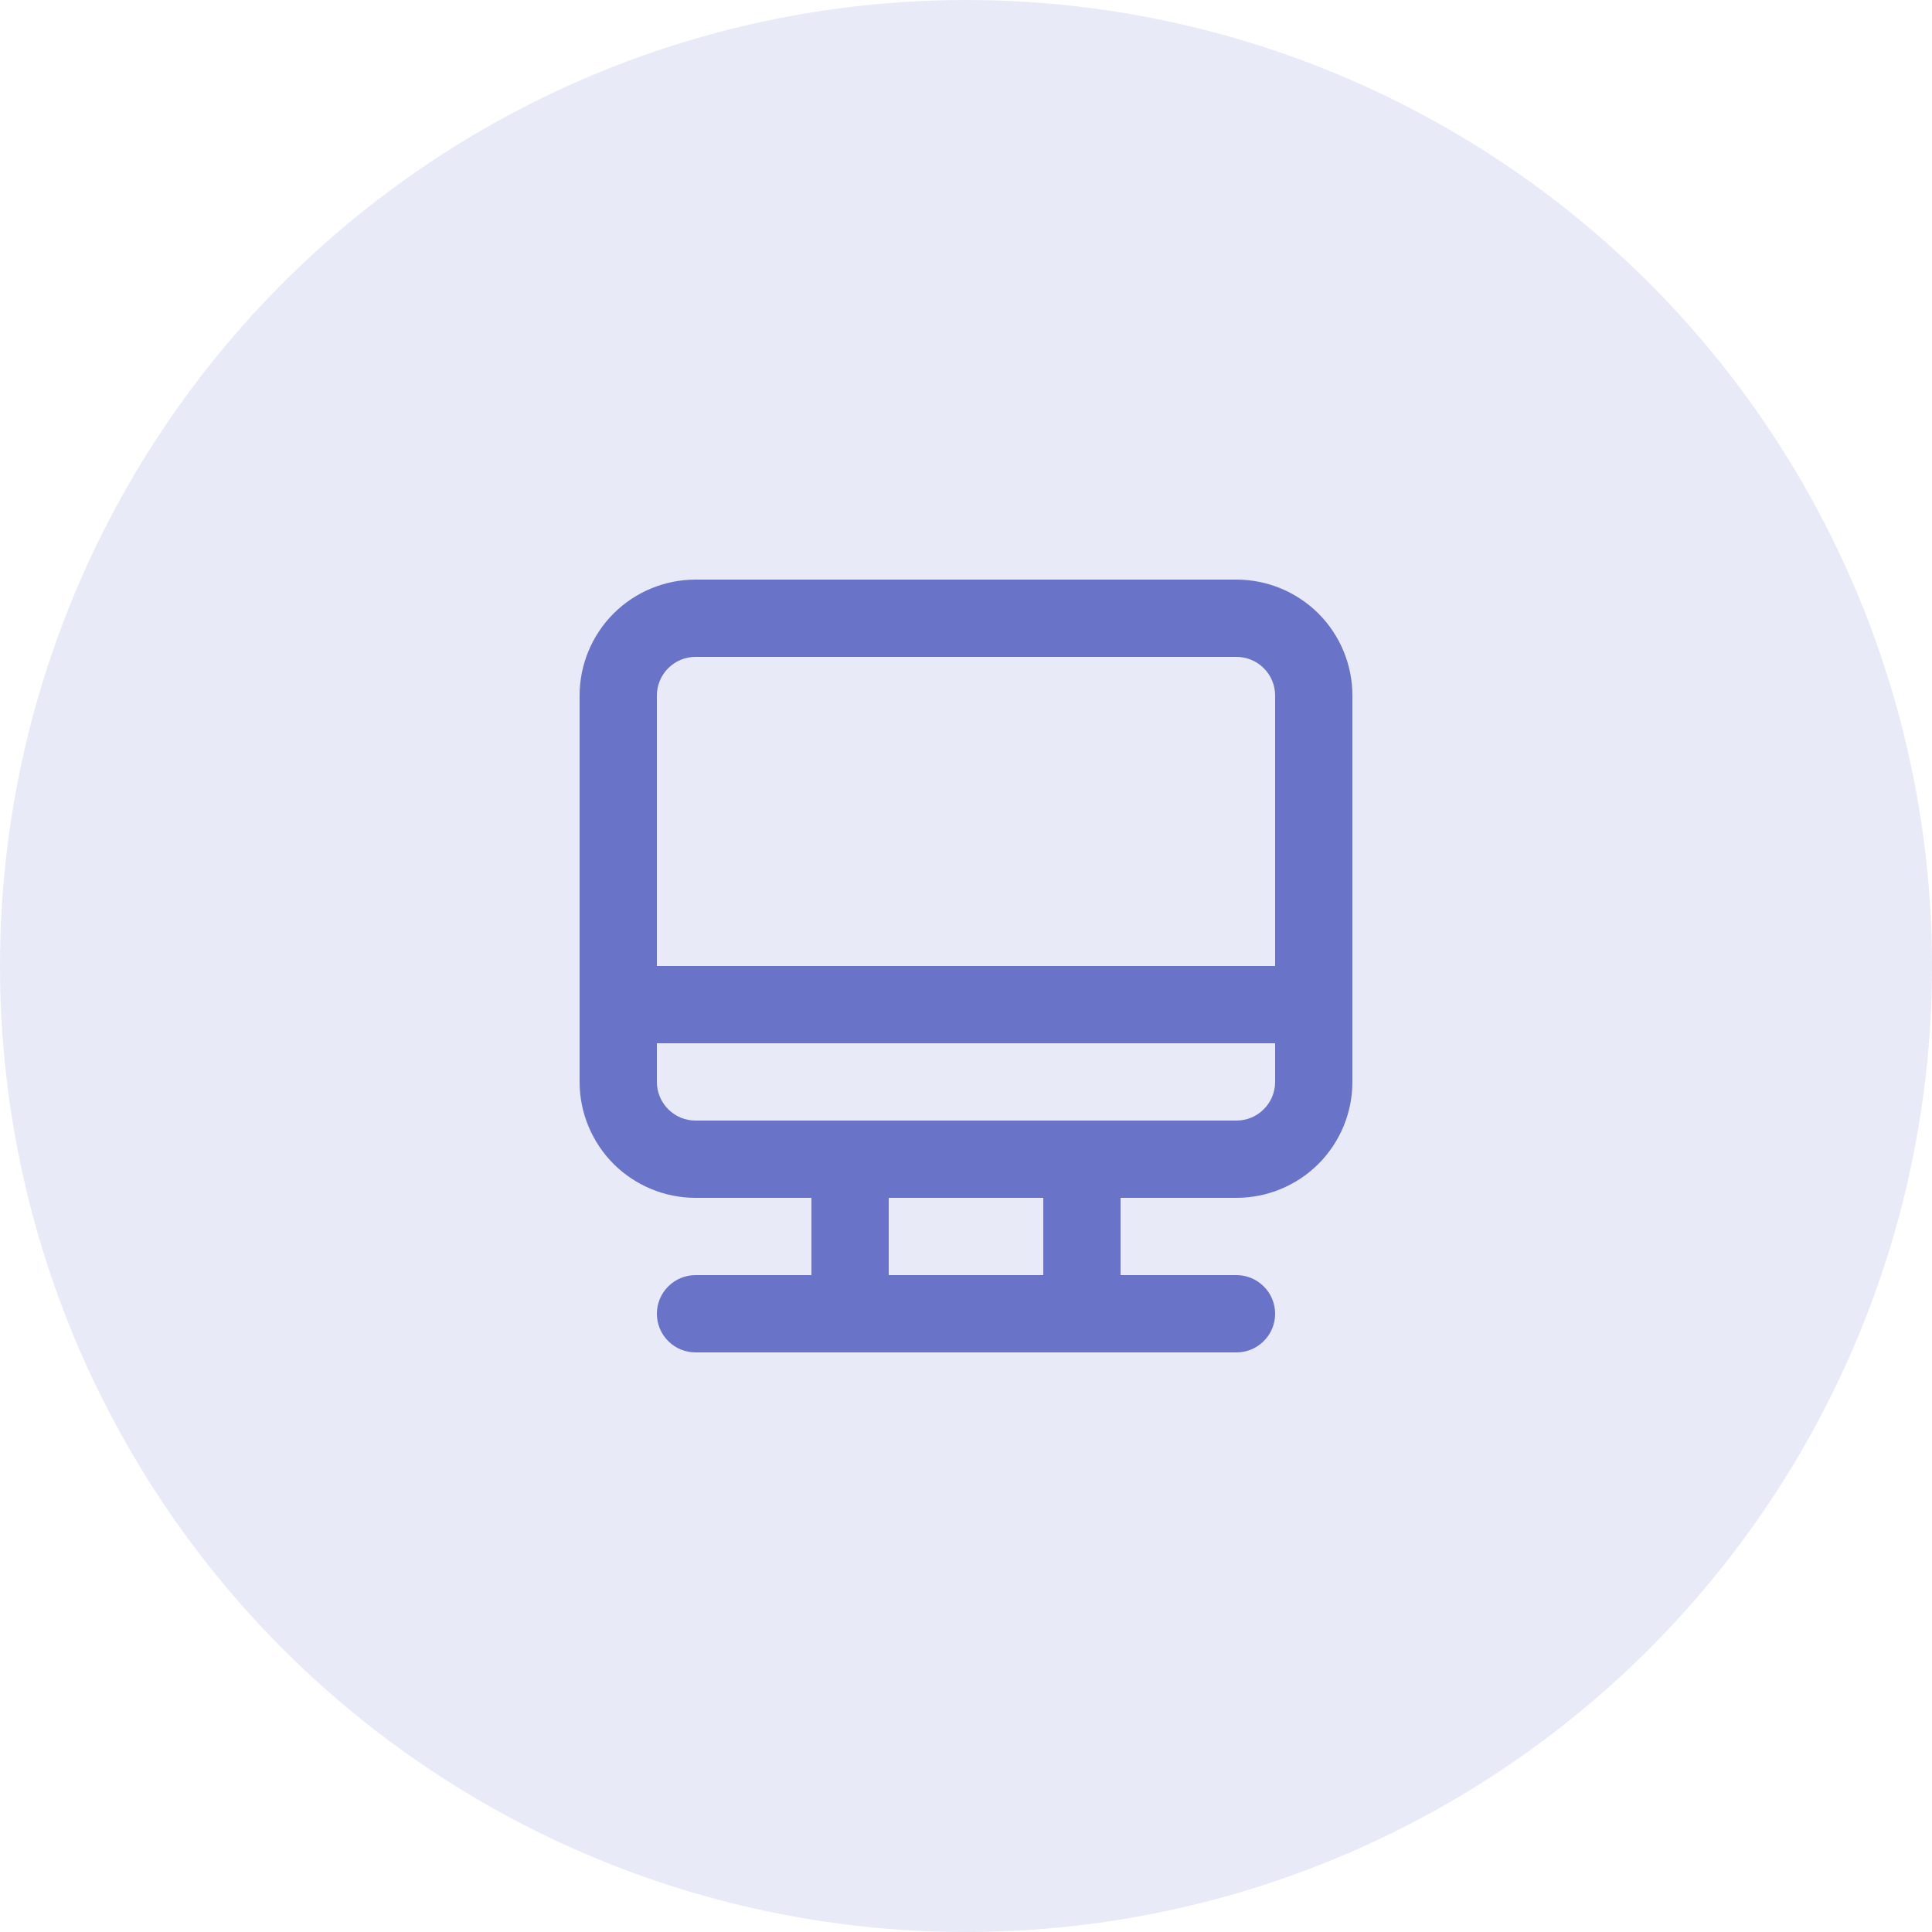 <svg width="30" height="30" viewBox="0 0 30 30" fill="none" xmlns="http://www.w3.org/2000/svg">
<circle cx="15" cy="15" r="15" fill="#6974C9" fill-opacity="0.15"/>
<path d="M19.2 9H10.8C10.323 9 9.865 9.19 9.527 9.527C9.19 9.865 9 10.323 9 10.8V16.8C9 17.277 9.19 17.735 9.527 18.073C9.865 18.41 10.323 18.6 10.8 18.6H12.6V19.8H10.8C10.641 19.8 10.488 19.863 10.376 19.976C10.263 20.088 10.2 20.241 10.2 20.4C10.2 20.559 10.263 20.712 10.376 20.824C10.488 20.937 10.641 21 10.8 21H19.2C19.359 21 19.512 20.937 19.624 20.824C19.737 20.712 19.8 20.559 19.8 20.4C19.8 20.241 19.737 20.088 19.624 19.976C19.512 19.863 19.359 19.8 19.2 19.8H17.4V18.6H19.2C19.677 18.6 20.135 18.41 20.473 18.073C20.81 17.735 21 17.277 21 16.8V10.8C21 10.323 20.81 9.865 20.473 9.527C20.135 9.19 19.677 9 19.2 9ZM16.2 19.8H13.8V18.6H16.2V19.8ZM19.8 16.8C19.8 16.959 19.737 17.112 19.624 17.224C19.512 17.337 19.359 17.4 19.2 17.4H10.8C10.641 17.4 10.488 17.337 10.376 17.224C10.263 17.112 10.2 16.959 10.2 16.8V16.2H19.8V16.8ZM19.8 15H10.2V10.8C10.2 10.641 10.263 10.488 10.376 10.376C10.488 10.263 10.641 10.2 10.8 10.2H19.2C19.359 10.2 19.512 10.263 19.624 10.376C19.737 10.488 19.8 10.641 19.8 10.8V15Z" fill="#6974C9"/>
</svg>
